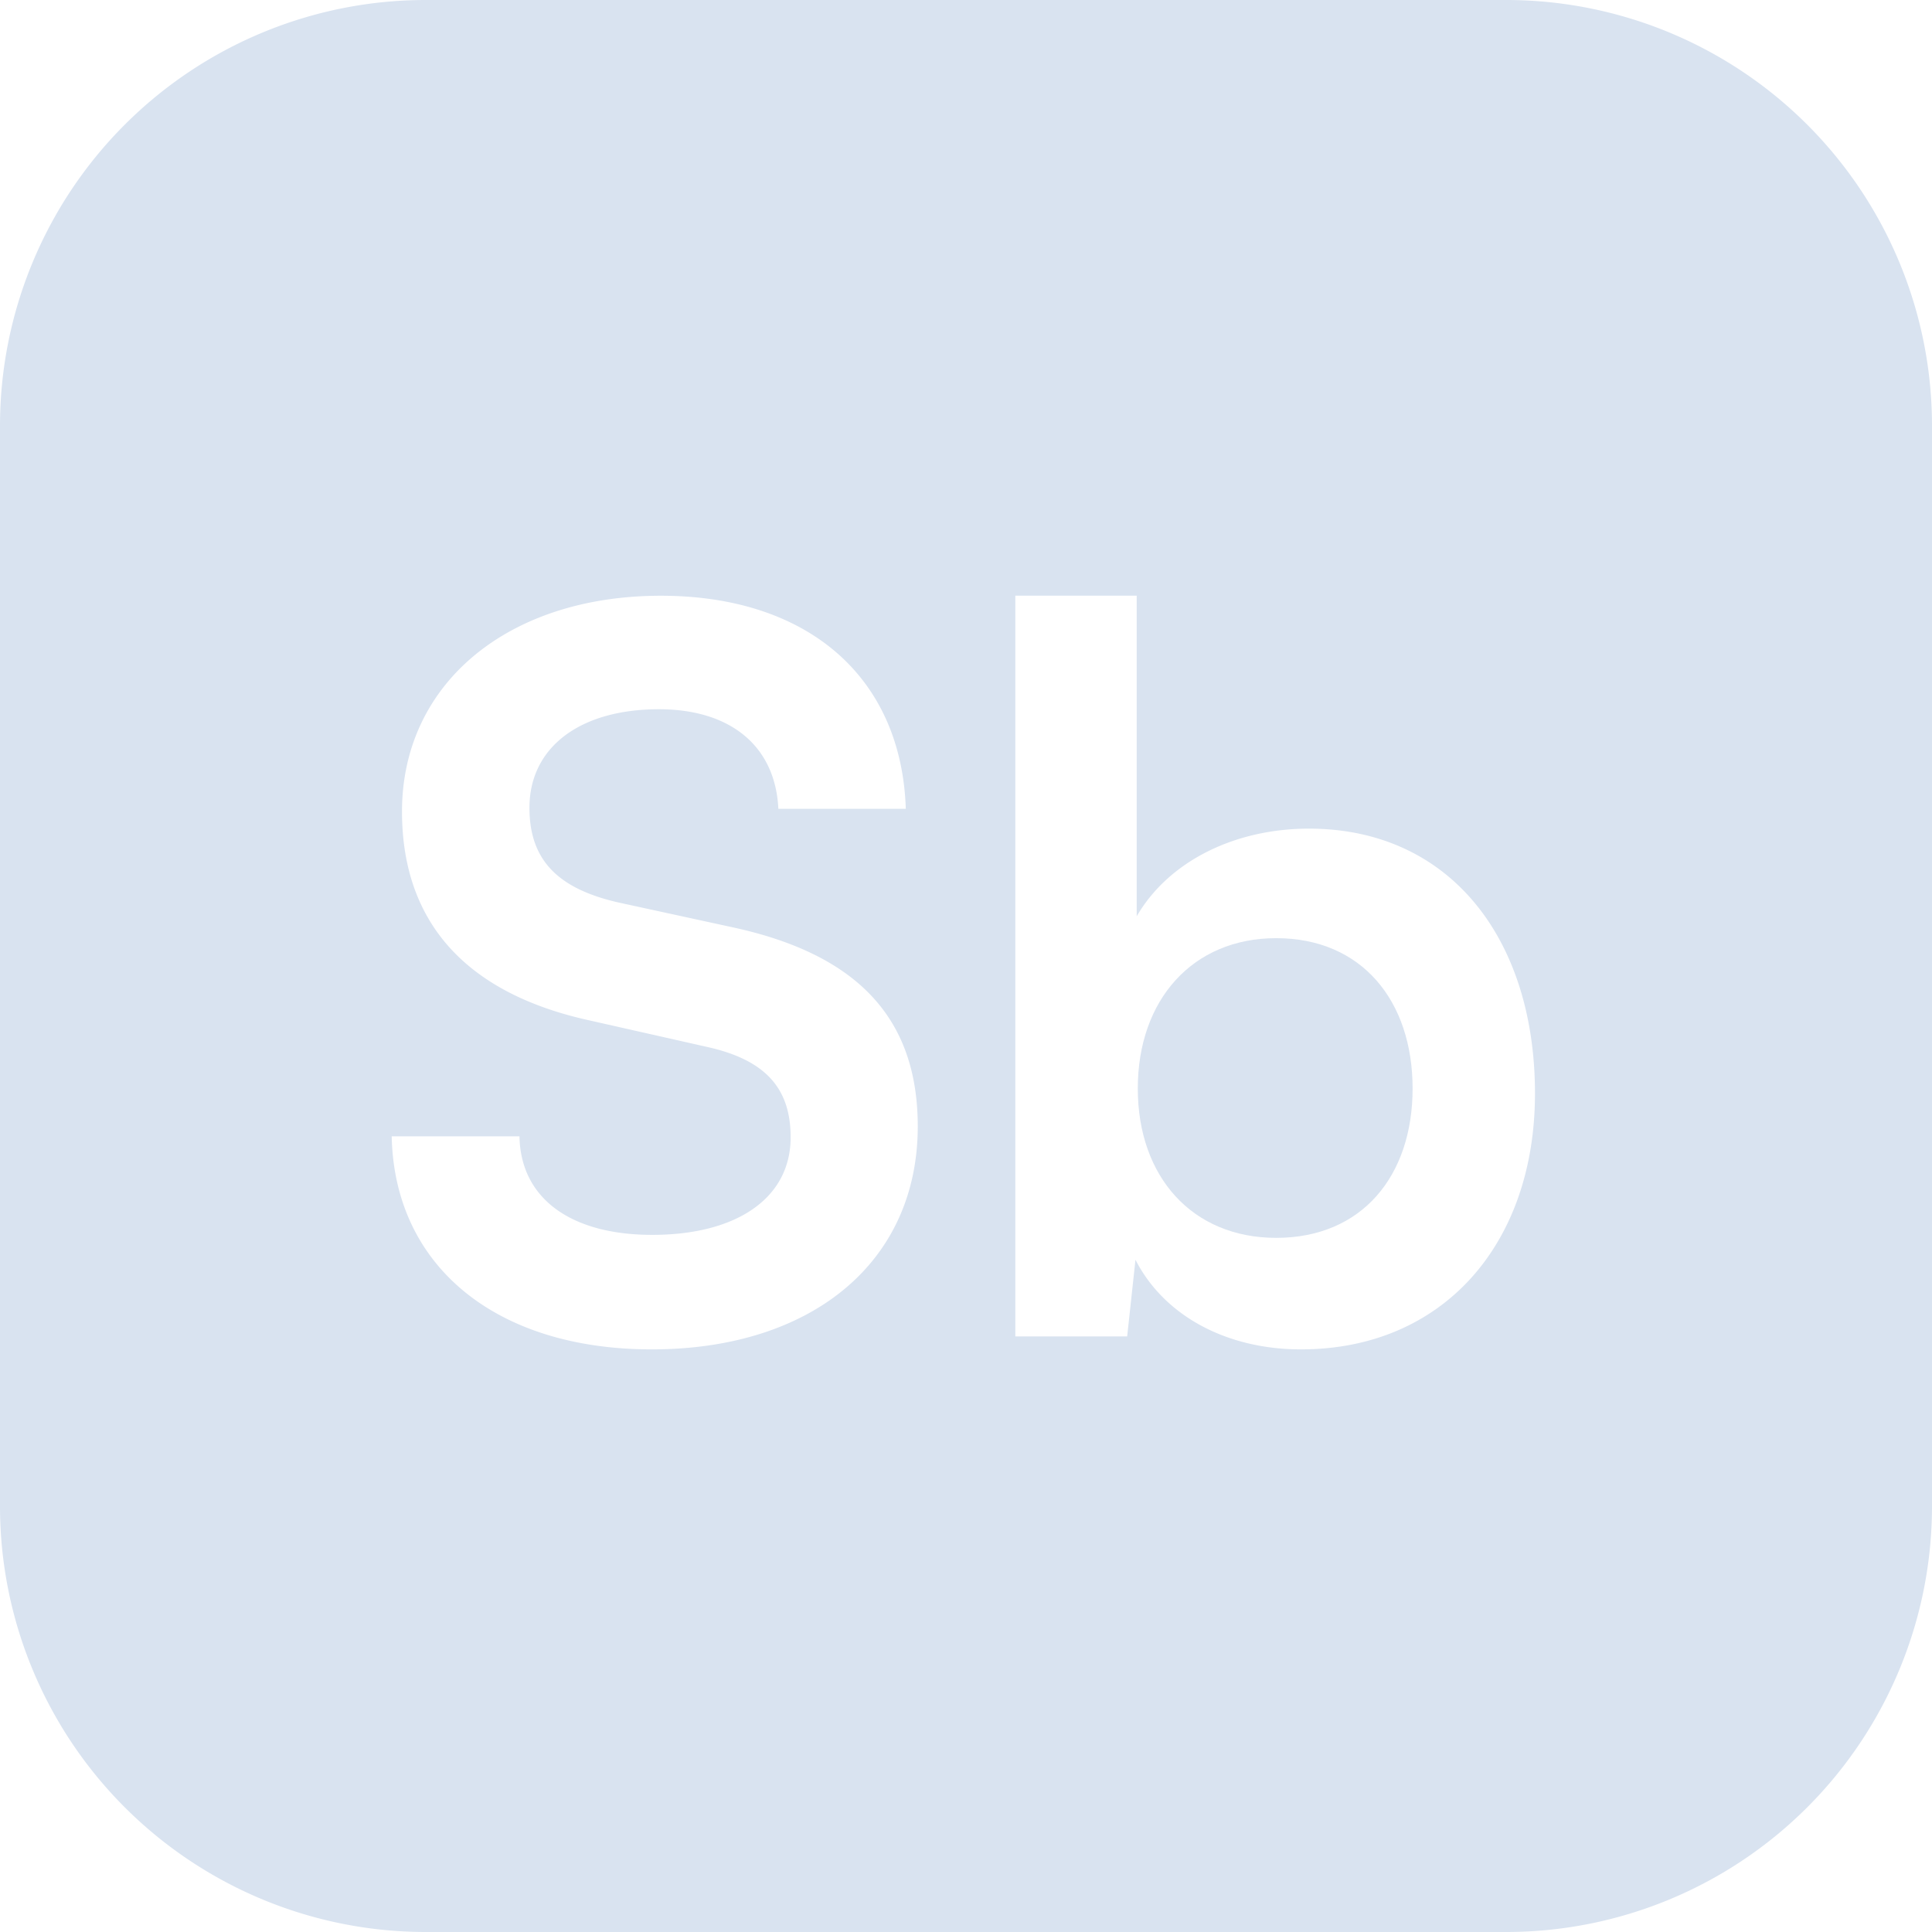 <svg id="Layer_1" data-name="Layer 1" xmlns="http://www.w3.org/2000/svg" viewBox="0 0 232.85 232.85"><defs><style>.cls-1{fill:#d9e3f0;}</style></defs><g id="Layer_2" data-name="Layer 2"><path class="cls-1" d="M153.81,113.07c-10.08,0-16.68,7.44-16.68,18.12s6.6,18,16.68,18c10.32,0,16.44-7.44,16.44-18S164.13,113.07,153.81,113.07Z"/><path class="cls-1" d="M181.53,0H51.32A51.32,51.32,0,0,0,0,51.32V181.53a51.32,51.32,0,0,0,51.32,51.32H181.53a51.32,51.32,0,0,0,51.32-51.32V51.32A51.32,51.32,0,0,0,181.53,0Zm-103,162.63c-18.72,0-31-10-31.32-25.68H62.61c.12,7.44,6.12,11.88,16,11.88,10.2,0,16.68-4.44,16.68-11.76,0-5.88-3-9.36-10.2-10.92L71.13,123c-14.88-3.24-22.68-11.76-22.68-25.2,0-15.36,12.72-26,31.2-26,17.76,0,29,9.84,29.52,25.68H93.81c-.36-7.56-5.76-12-14.4-12-9.48,0-15.6,4.56-15.6,11.88,0,6.24,3.36,9.72,10.68,11.4l13.8,3c15,3.24,22.32,10.92,22.32,24C110.61,152.07,97.89,162.63,78.57,162.63Zm78.24,0c-8.88,0-16.44-4-19.92-10.8l-1,9.24H122.37V71.79H137v38.64c3.84-6.6,11.76-10.56,20.76-10.56,16.92,0,27.24,13.2,27.24,31.92C185,150,173.85,162.63,156.81,162.63Z"/></g></svg>